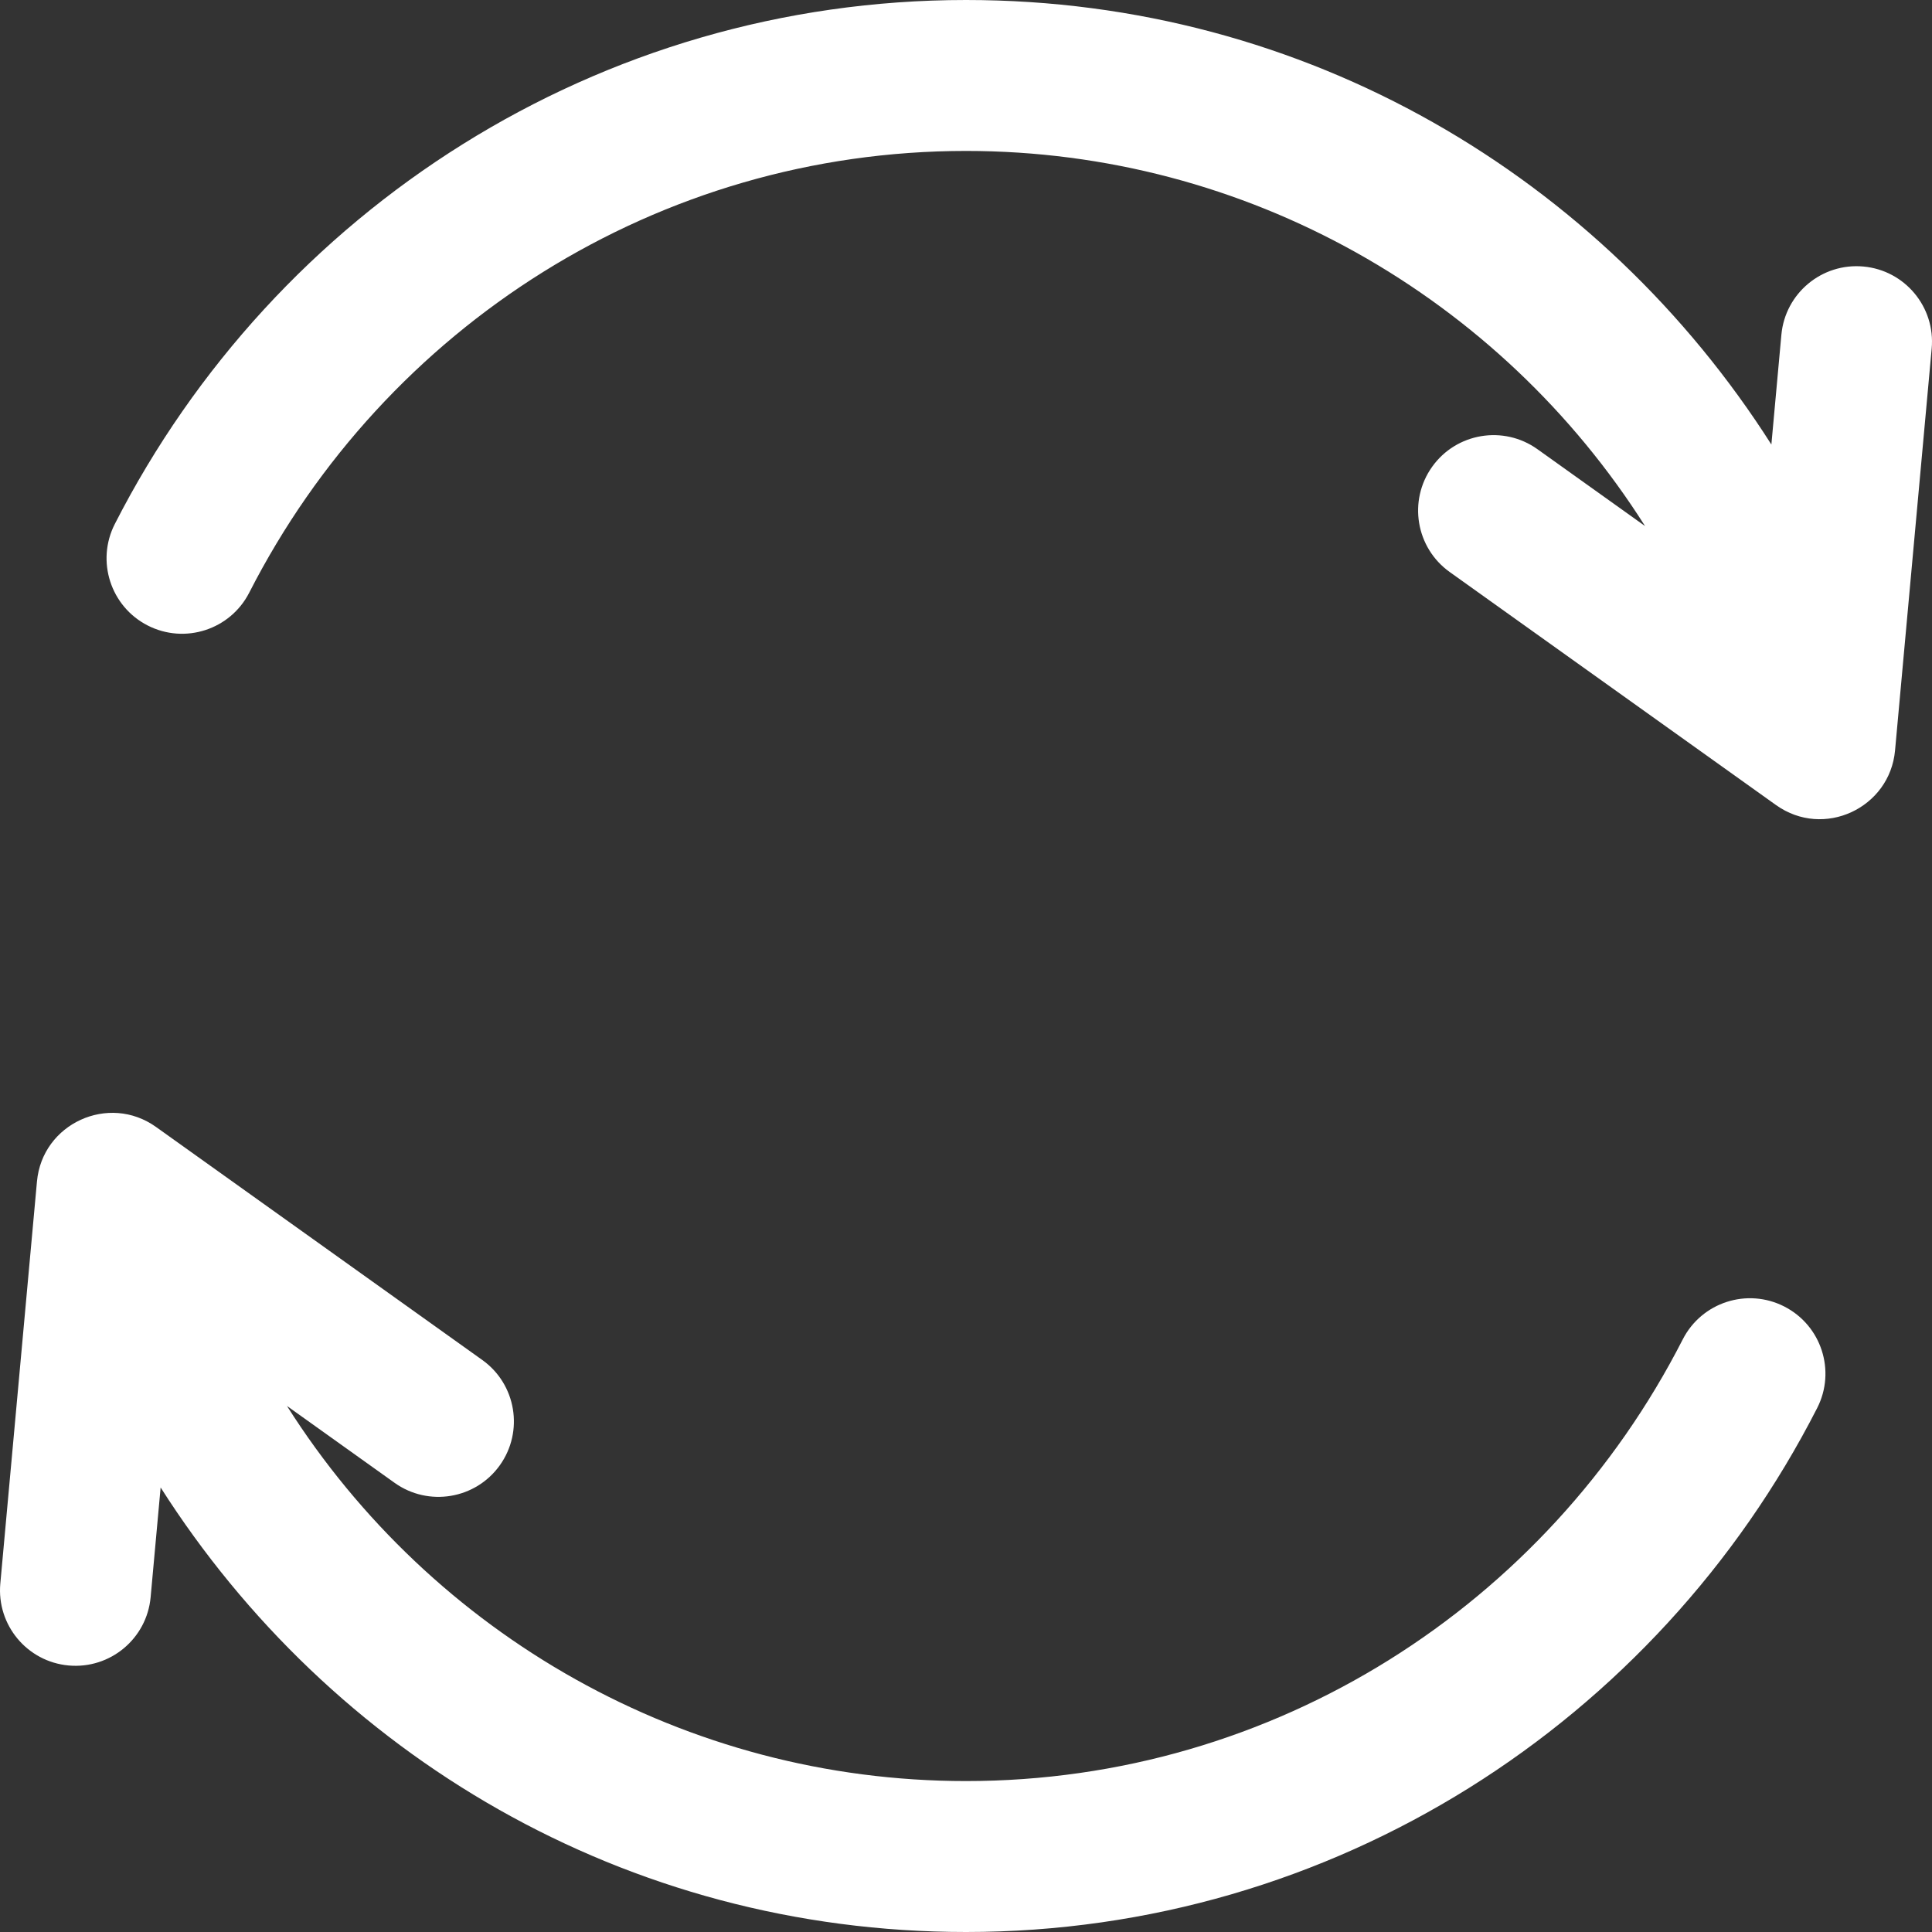 <svg enable-background="new 0 0 512 512" viewBox="0 0 512 512" xmlns="http://www.w3.org/2000/svg" fill="white"><rect x="0" y="0" width="512" height="512" fill="#333333" stroke="none"/><path d="m493.815 70.629c-11.001-1.003-20.73 7.102-21.733 18.102l-2.65 29.069c-44.959-70.606-123.003-117.8-213.432-117.8-97.281 0-183.012 55.522-225.57 138.854-5.024 9.837-1.122 21.884 8.715 26.908 9.839 5.024 21.884 1.123 26.908-8.715 36.017-70.524 108.344-117.047 189.947-117.047 74.377 0 141.499 38.731 179.953 99.408l-28.517-20.367c-8.989-6.419-21.48-4.337-27.899 4.651-6.419 8.989-4.337 21.479 4.651 27.899l86.475 61.761c12.674 9.035 30.155.764 31.541-14.459l9.711-106.53c1.004-11.001-7.1-20.731-18.1-21.734z"/><path d="m472.855 346.238c-9.838-5.023-21.884-1.122-26.908 8.715-36.017 70.524-108.344 117.047-189.947 117.047-74.377 0-141.499-38.731-179.953-99.408l28.517 20.367c8.989 6.419 21.479 4.337 27.899-4.651 6.419-8.989 4.337-21.479-4.651-27.899l-86.475-61.761c-12.519-8.944-30.141-.921-31.541 14.459l-9.711 106.53c-1.003 11 7.102 20.73 18.101 21.733 11.014 1.001 20.731-7.112 21.733-18.102l2.65-29.069c44.958 70.607 123.002 117.801 213.431 117.801 97.281 0 183.012-55.522 225.57-138.854 5.024-9.837 1.122-21.884-8.715-26.908z"/></svg>